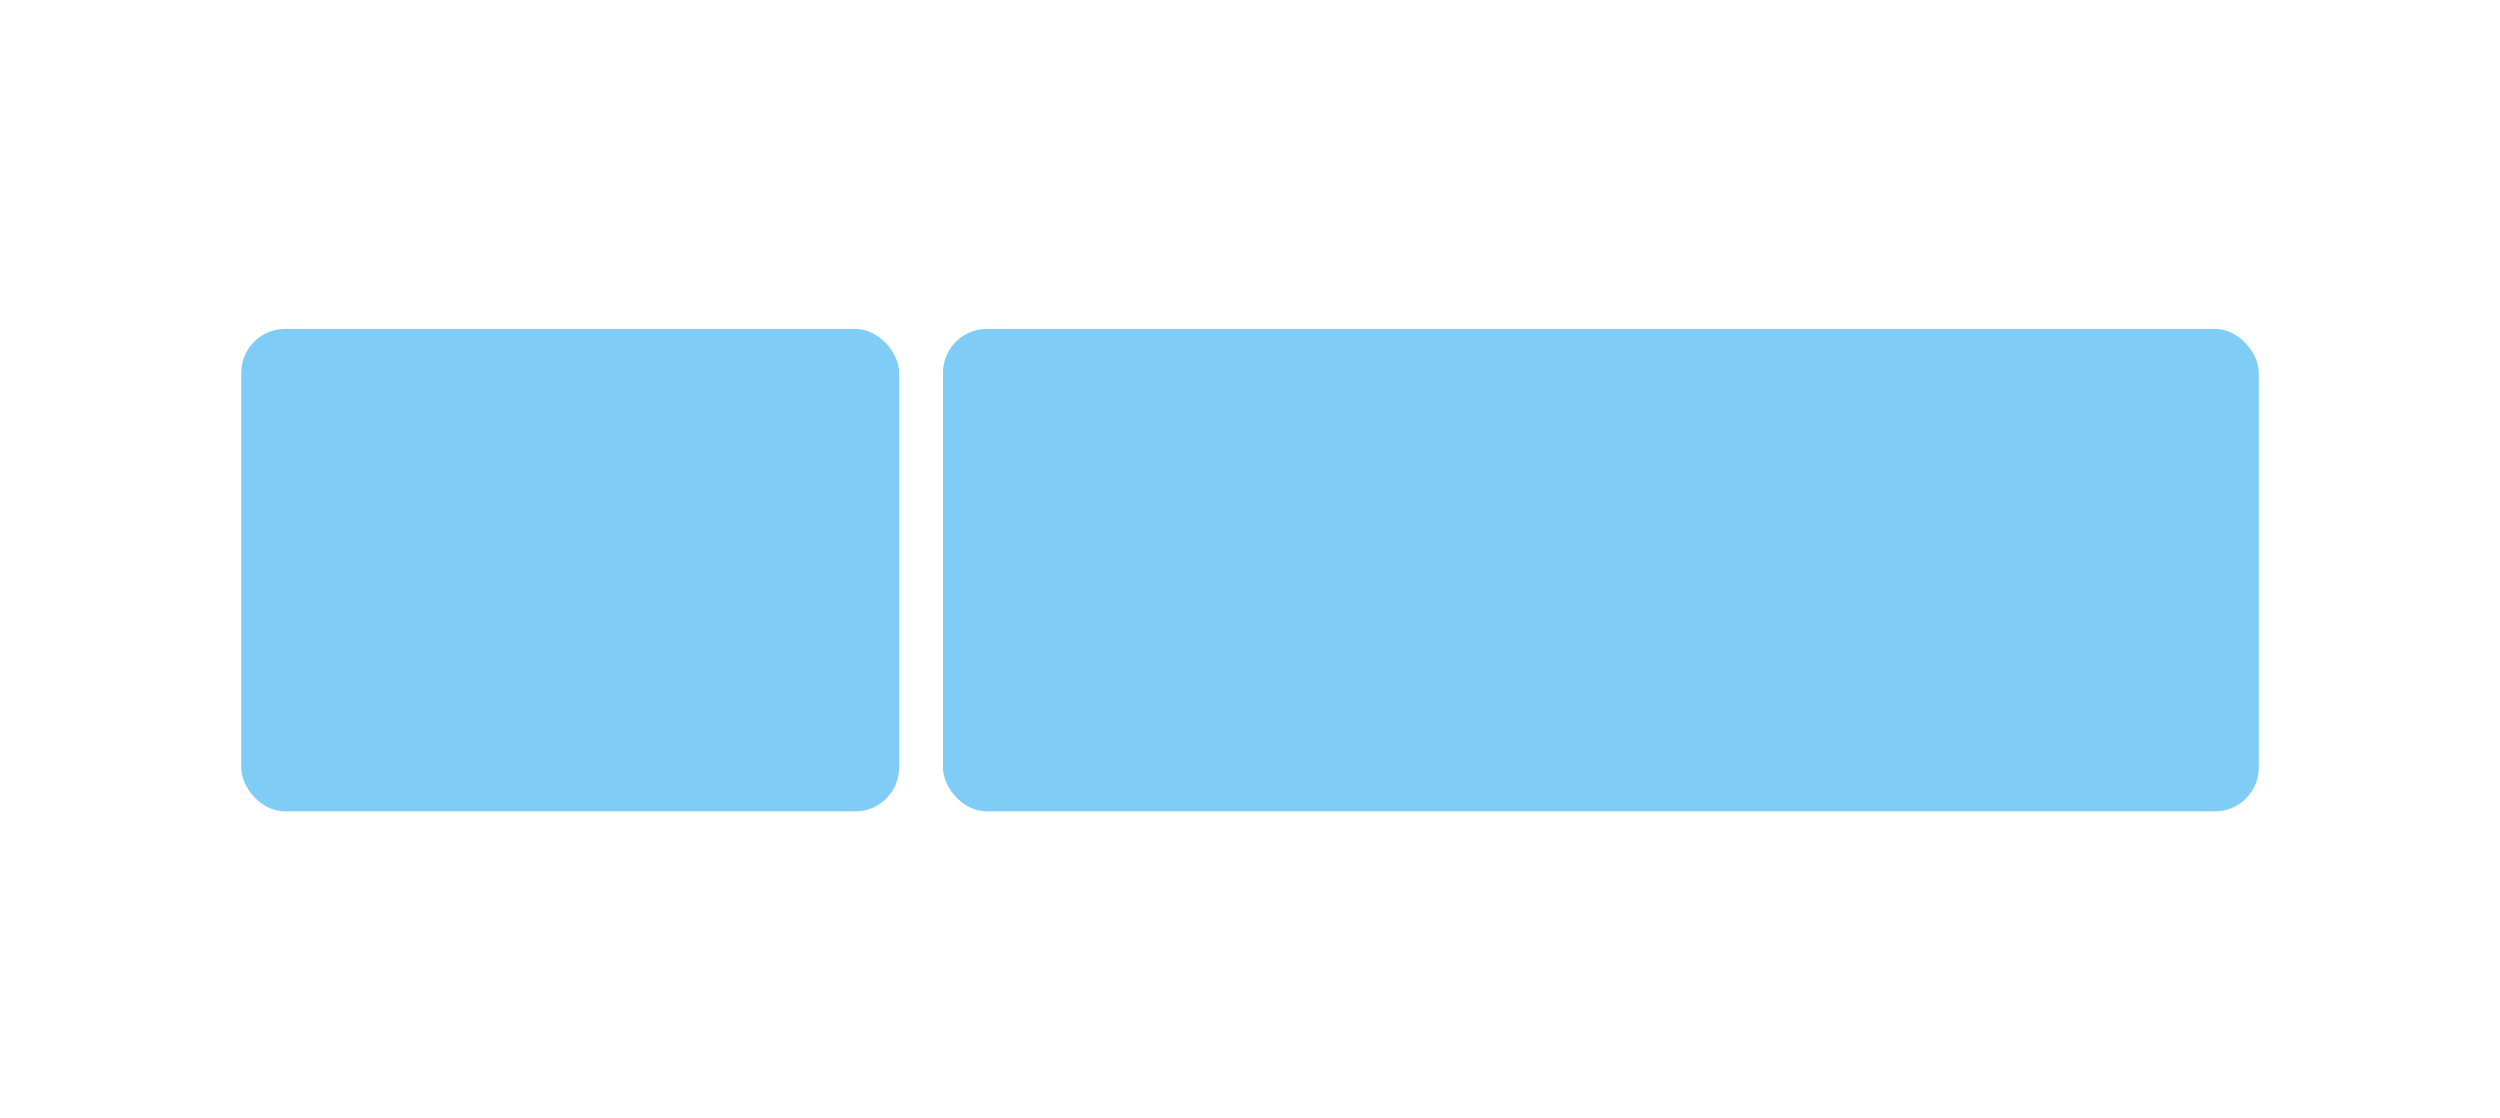 <?xml version="1.0" encoding="UTF-8" standalone="no"?>
<svg width="114px" height="51px" viewBox="0 0 114 51" version="1.1" xmlns="http://www.w3.org/2000/svg" xmlns:xlink="http://www.w3.org/1999/xlink" xmlns:sketch="http://www.bohemiancoding.com/sketch/ns">
    <!-- Generator: Sketch 3.4 (15575) - http://www.bohemiancoding.com/sketch -->
    <title>1-2</title>
    <desc>Created with Sketch.</desc>
    <defs></defs>
    <g id="Page-1" stroke="none" stroke-width="1" fill="none" fill-rule="evenodd" sketch:type="MSPage">
        <g id="1-2" sketch:type="MSArtboardGroup" fill="#7FCCF7">
            <rect id="Rectangle-2" sketch:type="MSShapeGroup" x="11" y="15" width="30" height="22" rx="2"></rect>
            <rect id="Rectangle-2" sketch:type="MSShapeGroup" x="43" y="15" width="60" height="22" rx="2"></rect>
        </g>
    </g>
</svg>